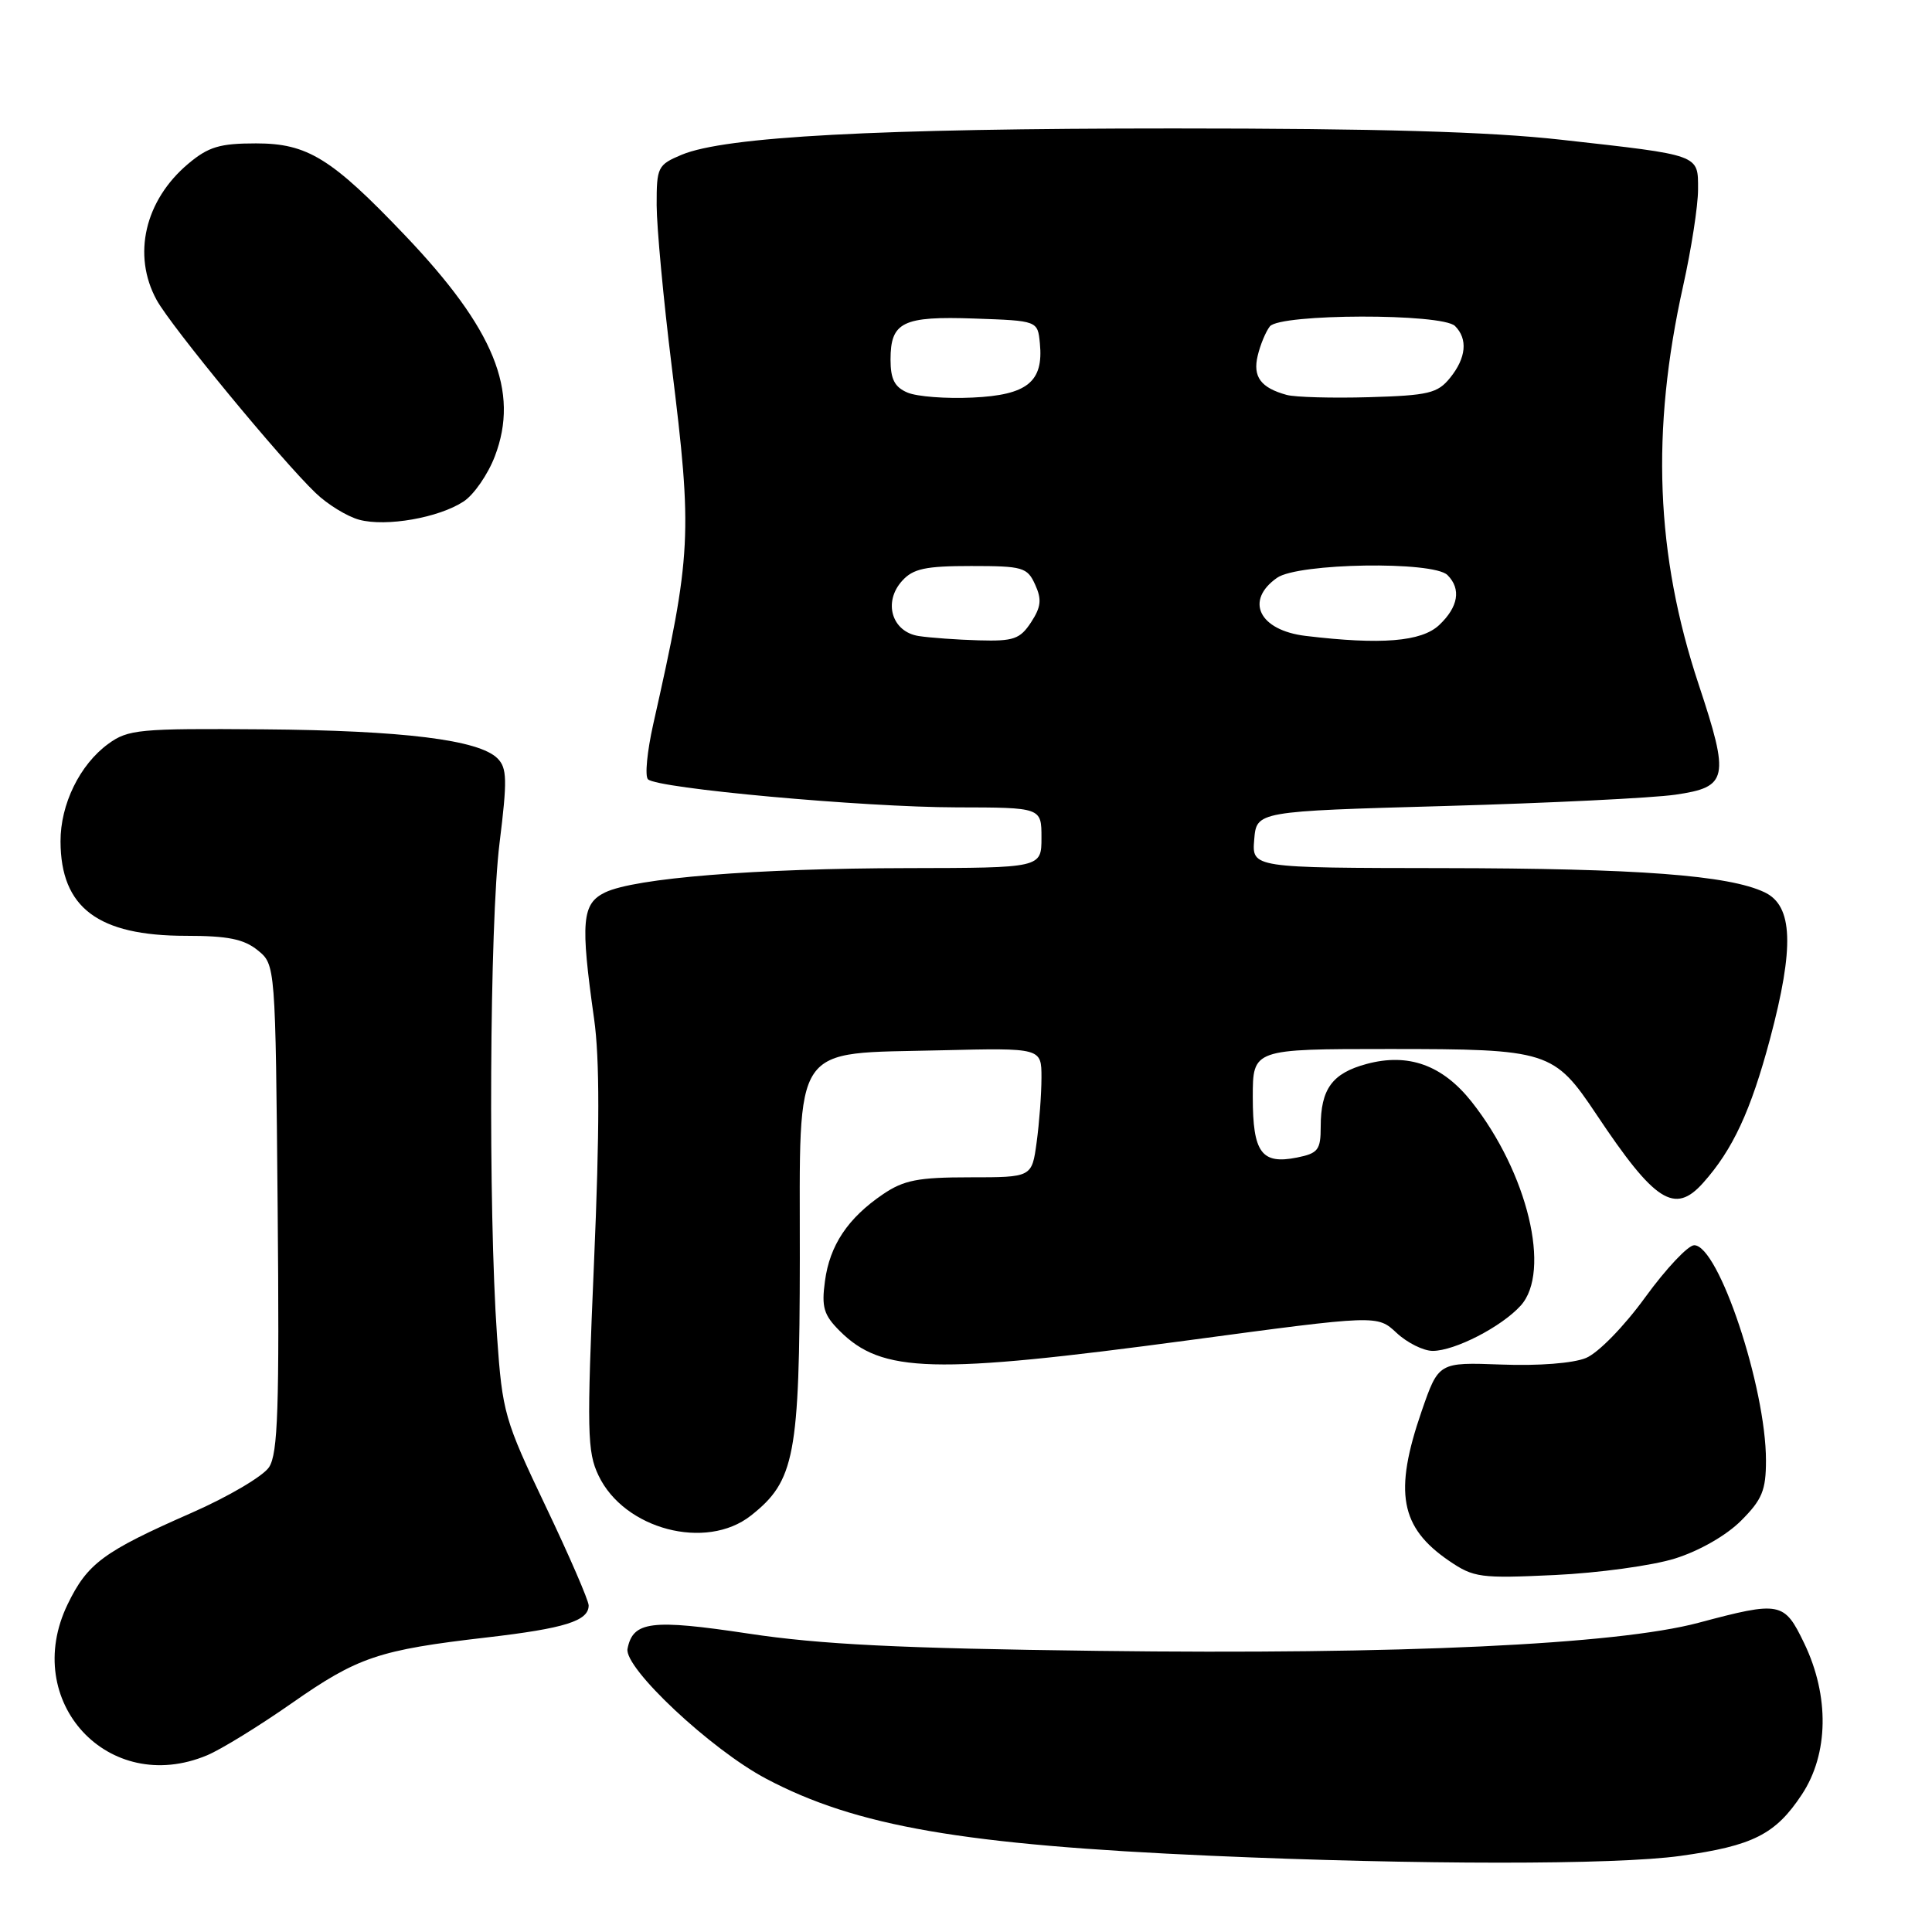 <?xml version="1.0" encoding="UTF-8" standalone="no"?>
<!DOCTYPE svg PUBLIC "-//W3C//DTD SVG 1.1//EN" "http://www.w3.org/Graphics/SVG/1.1/DTD/svg11.dtd" >
<svg xmlns="http://www.w3.org/2000/svg" xmlns:xlink="http://www.w3.org/1999/xlink" version="1.1" viewBox="0 0 256 256">
 <g >
 <path fill="currentColor"
d=" M 222.64 245.92 C 232.28 244.58 235.26 243.07 238.75 237.79 C 242.31 232.41 242.43 224.74 239.07 217.75 C 236.41 212.23 235.93 212.13 225.05 215.03 C 214.18 217.92 185.48 219.26 145.50 218.75 C 119.21 218.42 108.71 217.90 99.18 216.46 C 86.29 214.52 83.87 214.82 83.15 218.47 C 82.66 221.00 94.22 231.84 101.54 235.70 C 113.46 242.00 127.62 244.45 160.50 245.90 C 187.90 247.11 213.98 247.12 222.64 245.92 Z  M 27.43 232.59 C 29.28 231.82 34.33 228.71 38.65 225.69 C 47.42 219.56 50.16 218.63 64.50 216.97 C 74.85 215.77 78.00 214.78 78.00 212.73 C 78.00 212.08 75.44 206.16 72.30 199.58 C 66.84 188.13 66.57 187.18 65.86 177.06 C 64.68 160.18 64.87 122.37 66.19 111.73 C 67.23 103.34 67.19 101.76 65.92 100.49 C 63.46 98.03 53.42 96.79 34.84 96.64 C 18.42 96.51 16.97 96.65 14.34 98.57 C 10.57 101.32 8.00 106.58 8.02 111.50 C 8.05 120.28 12.98 124.00 24.64 124.00 C 30.18 124.00 32.31 124.43 34.14 125.91 C 36.50 127.82 36.50 127.82 36.79 160.02 C 37.03 186.59 36.83 192.61 35.65 194.41 C 34.87 195.60 30.24 198.33 25.36 200.47 C 13.69 205.60 11.59 207.15 8.96 212.58 C 2.74 225.44 14.37 238.05 27.43 232.59 Z  M 221.95 206.51 C 225.17 205.50 228.74 203.46 230.70 201.50 C 233.49 198.71 234.00 197.48 234.00 193.52 C 234.00 183.83 227.72 165.00 224.49 165.00 C 223.68 165.00 220.77 168.09 218.02 171.87 C 215.21 175.75 211.77 179.27 210.15 179.94 C 208.46 180.64 203.85 181.00 198.95 180.81 C 190.62 180.50 190.62 180.50 188.37 187.00 C 184.67 197.73 185.52 202.39 192.01 206.82 C 195.28 209.05 196.16 209.16 206.00 208.70 C 211.78 208.43 218.95 207.45 221.95 206.51 Z  M 99.49 200.83 C 105.32 196.24 105.95 192.92 105.98 166.77 C 106.00 137.72 104.69 139.67 124.70 139.17 C 138.00 138.85 138.00 138.85 138.00 142.78 C 138.00 144.95 137.71 148.81 137.36 151.36 C 136.73 156.00 136.73 156.00 128.51 156.00 C 121.64 156.00 119.76 156.37 116.99 158.25 C 112.34 161.41 109.94 165.01 109.31 169.76 C 108.84 173.20 109.15 174.24 111.25 176.34 C 116.87 181.96 123.59 182.14 157.50 177.59 C 182.50 174.23 182.50 174.23 185.05 176.61 C 186.46 177.93 188.62 179.00 189.84 179.00 C 192.76 179.00 198.96 175.81 201.50 173.00 C 205.58 168.49 202.42 155.37 194.99 145.98 C 191.13 141.12 186.61 139.49 181.08 140.98 C 176.52 142.21 175.00 144.29 175.00 149.31 C 175.00 152.37 174.65 152.82 171.86 153.38 C 167.16 154.32 166.00 152.74 166.00 145.38 C 166.00 139.00 166.00 139.00 184.05 139.00 C 205.19 139.00 205.90 139.23 211.55 147.69 C 219.28 159.28 221.90 160.96 225.66 156.75 C 229.60 152.35 231.99 147.20 234.54 137.65 C 237.78 125.48 237.58 120.03 233.83 118.24 C 229.07 115.97 217.02 115.06 191.19 115.03 C 165.88 115.00 165.88 115.00 166.19 111.25 C 166.50 107.50 166.50 107.50 191.50 106.80 C 205.25 106.41 218.97 105.74 222.00 105.30 C 228.97 104.29 229.21 103.15 225.09 90.72 C 219.38 73.52 218.74 57.12 223.03 37.86 C 224.11 33.00 225.00 27.27 225.00 25.12 C 225.00 20.43 225.44 20.59 206.81 18.51 C 197.35 17.45 182.50 17.02 155.50 17.02 C 116.21 17.02 96.10 18.10 90.34 20.50 C 87.15 21.84 87.00 22.13 87.01 27.20 C 87.02 30.11 87.91 39.70 89.00 48.50 C 91.77 70.91 91.65 73.34 86.55 95.99 C 85.75 99.57 85.43 102.83 85.86 103.26 C 87.07 104.47 114.38 106.96 126.75 106.98 C 138.00 107.00 138.00 107.00 138.00 111.00 C 138.00 115.00 138.00 115.00 120.25 115.03 C 100.15 115.06 84.13 116.35 80.18 118.25 C 77.10 119.74 76.90 122.11 78.72 135.00 C 79.47 140.29 79.46 149.81 78.71 167.27 C 77.75 189.69 77.80 192.37 79.31 195.52 C 82.71 202.65 93.55 205.50 99.49 200.83 Z  M 61.43 66.45 C 62.79 65.56 64.65 62.87 65.57 60.46 C 68.86 51.84 65.51 43.61 53.65 31.17 C 43.92 20.96 40.74 19.00 33.93 19.00 C 29.11 19.00 27.62 19.45 24.94 21.70 C 19.19 26.54 17.50 33.79 20.75 39.74 C 22.66 43.24 37.22 60.92 41.83 65.33 C 43.41 66.85 46.01 68.44 47.60 68.87 C 51.18 69.83 58.14 68.61 61.43 66.45 Z  M 121.75 84.28 C 118.18 83.74 116.98 79.78 119.54 76.96 C 120.99 75.35 122.63 75.00 128.68 75.00 C 135.53 75.00 136.12 75.17 137.16 77.46 C 138.06 79.43 137.95 80.42 136.62 82.46 C 135.16 84.68 134.31 84.98 129.73 84.85 C 126.85 84.77 123.26 84.51 121.75 84.28 Z  M 173.00 84.26 C 166.84 83.52 164.91 79.58 169.22 76.56 C 172.01 74.60 189.92 74.32 191.80 76.20 C 193.64 78.04 193.24 80.43 190.69 82.83 C 188.34 85.03 182.99 85.46 173.00 84.26 Z  M 120.25 52.02 C 118.54 51.30 118.00 50.24 118.00 47.65 C 118.00 42.66 119.60 41.87 129.15 42.21 C 137.50 42.50 137.50 42.50 137.79 45.50 C 138.29 50.60 136.11 52.35 128.87 52.68 C 125.37 52.85 121.49 52.55 120.25 52.02 Z  M 170.50 52.33 C 167.06 51.39 165.98 49.93 166.65 47.14 C 166.99 45.69 167.72 43.94 168.26 43.25 C 169.60 41.55 191.10 41.50 192.80 43.20 C 194.52 44.92 194.28 47.43 192.14 50.07 C 190.49 52.11 189.29 52.40 181.39 52.63 C 176.50 52.77 171.60 52.63 170.50 52.33 Z "/>
</g>
</svg>